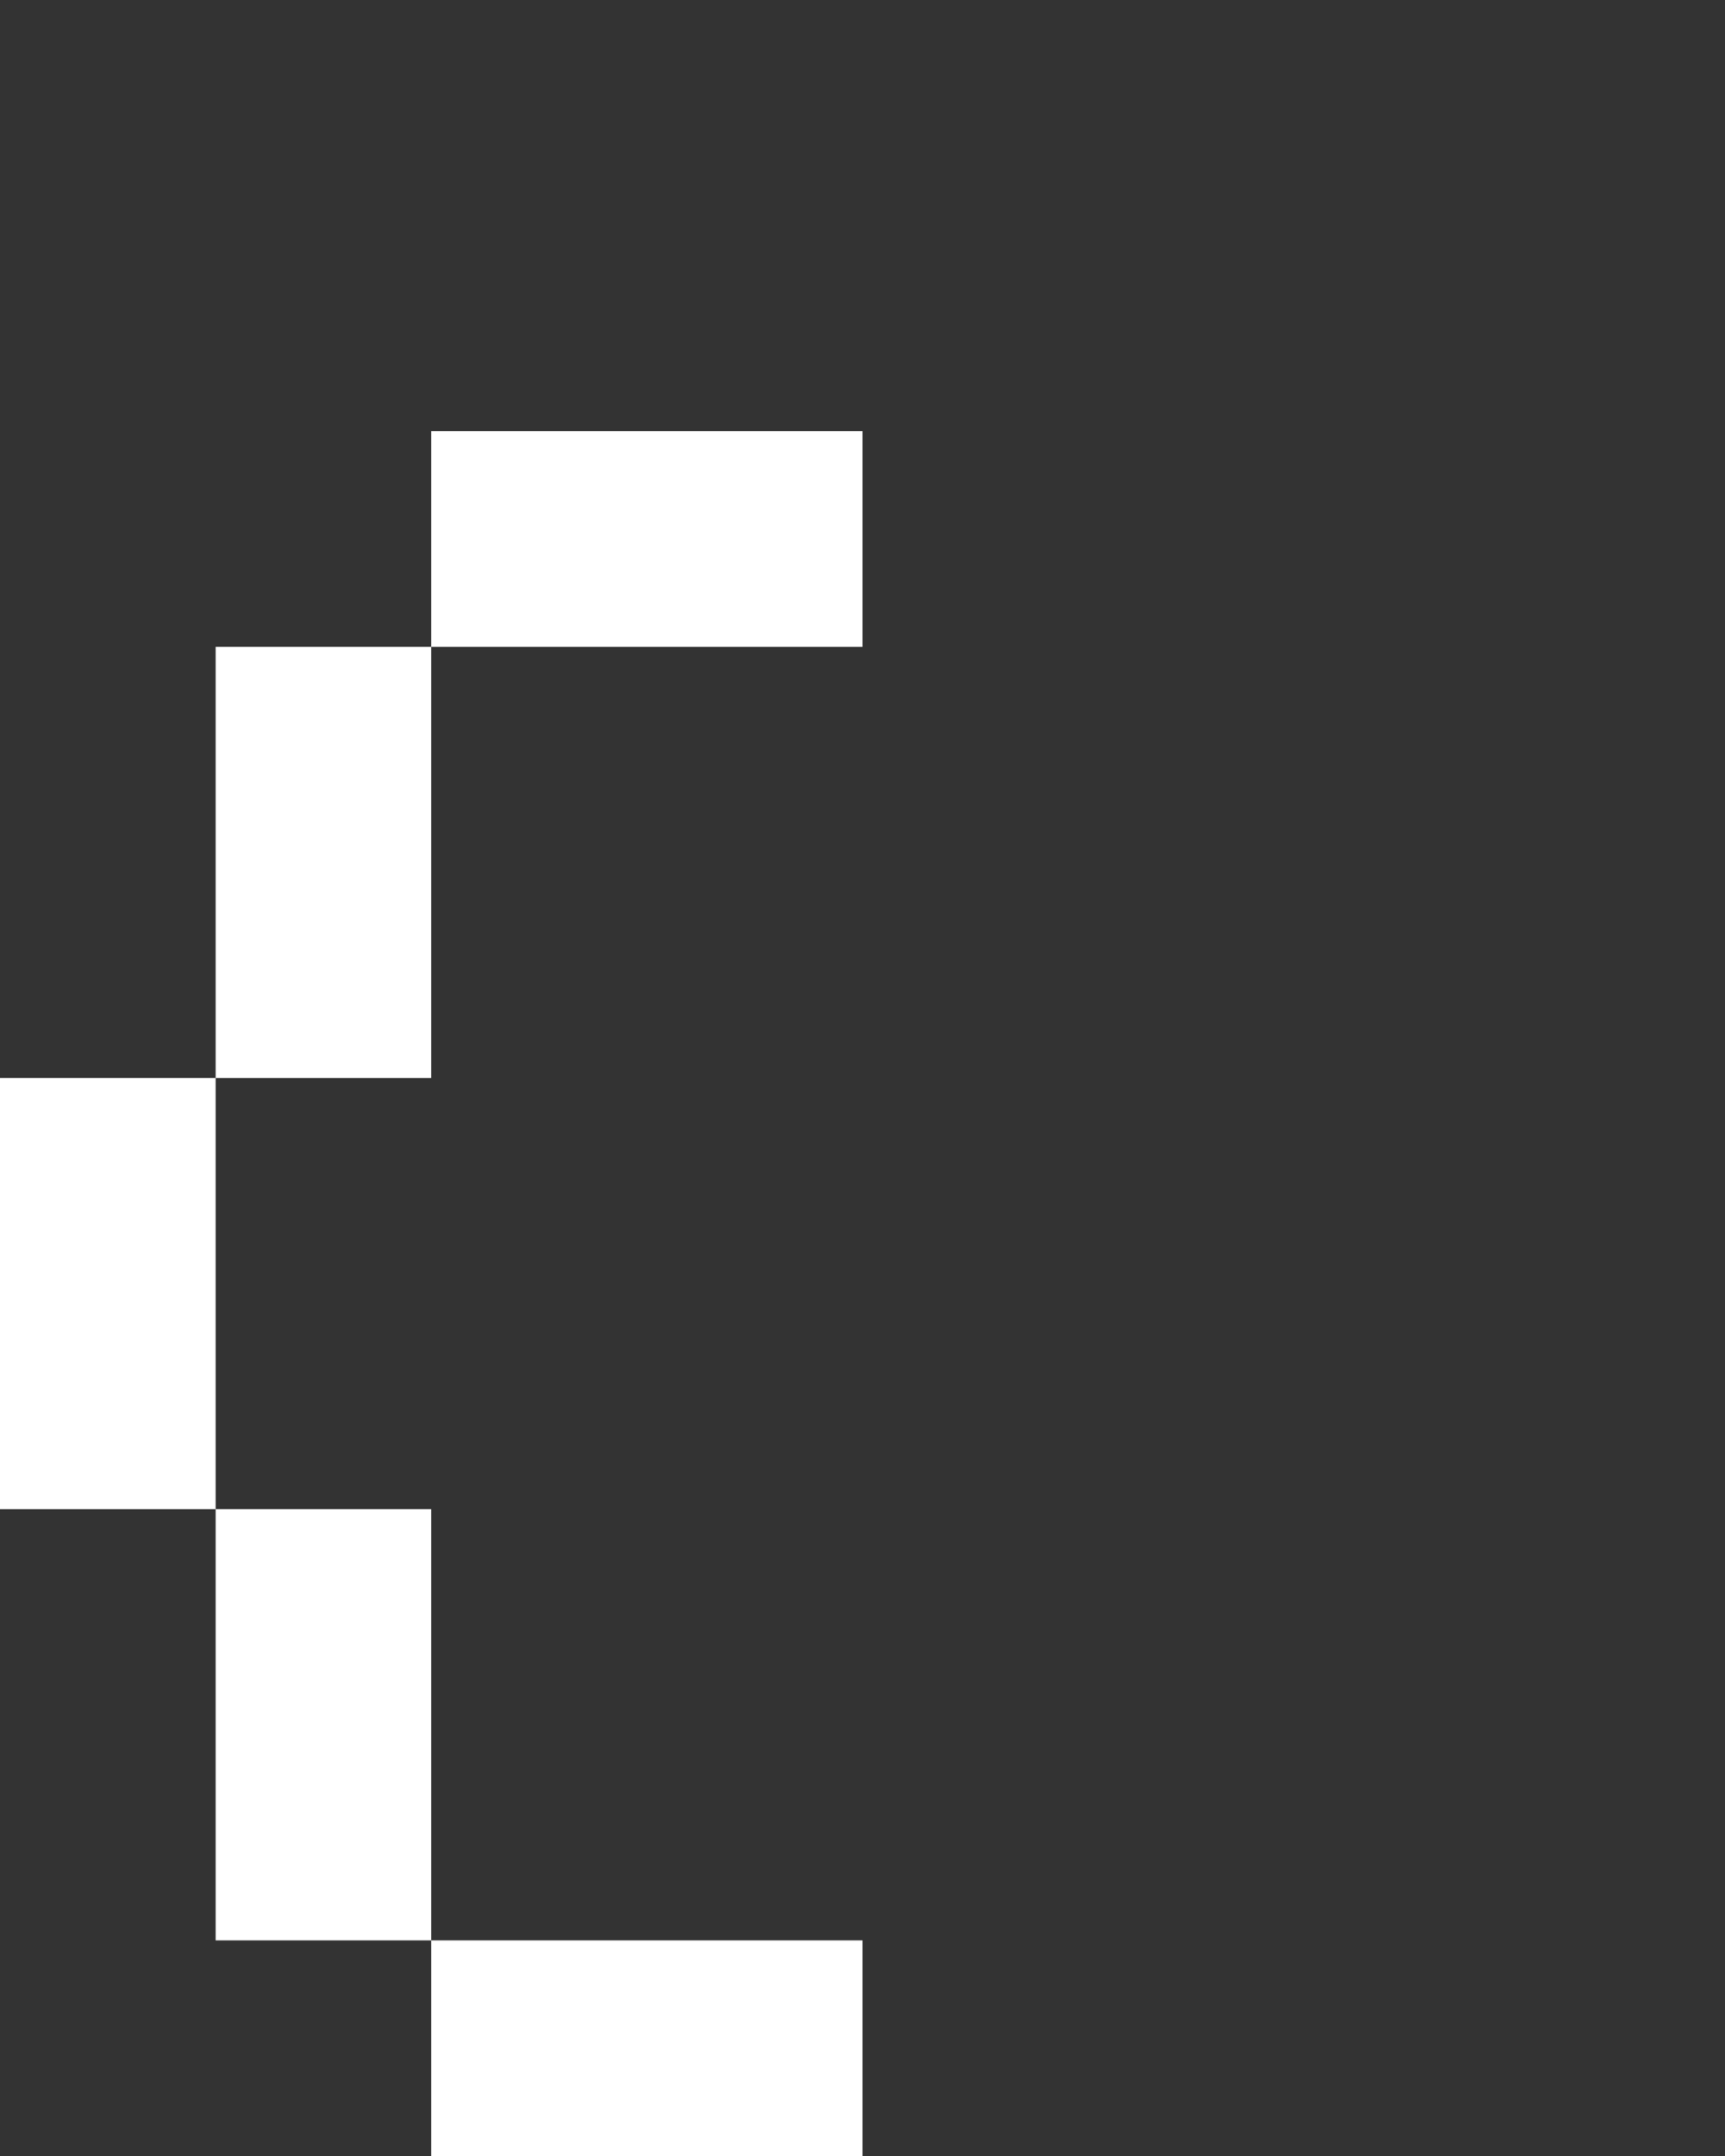 <svg xmlns="http://www.w3.org/2000/svg" width="8" height="10" fill="none" viewBox="0 0 8 10">
  <rect x="0" y="0" width="8" height="10" fill="#333333" stroke="none"/>
  <path fill="#fff" d="M2 9h2v1H2V9Zm0-7h2v1H2V2ZM1 3h1v2H1V3Zm0 4h1v2H1V7ZM0 5h1v2H0V5Z"/>
</svg>
